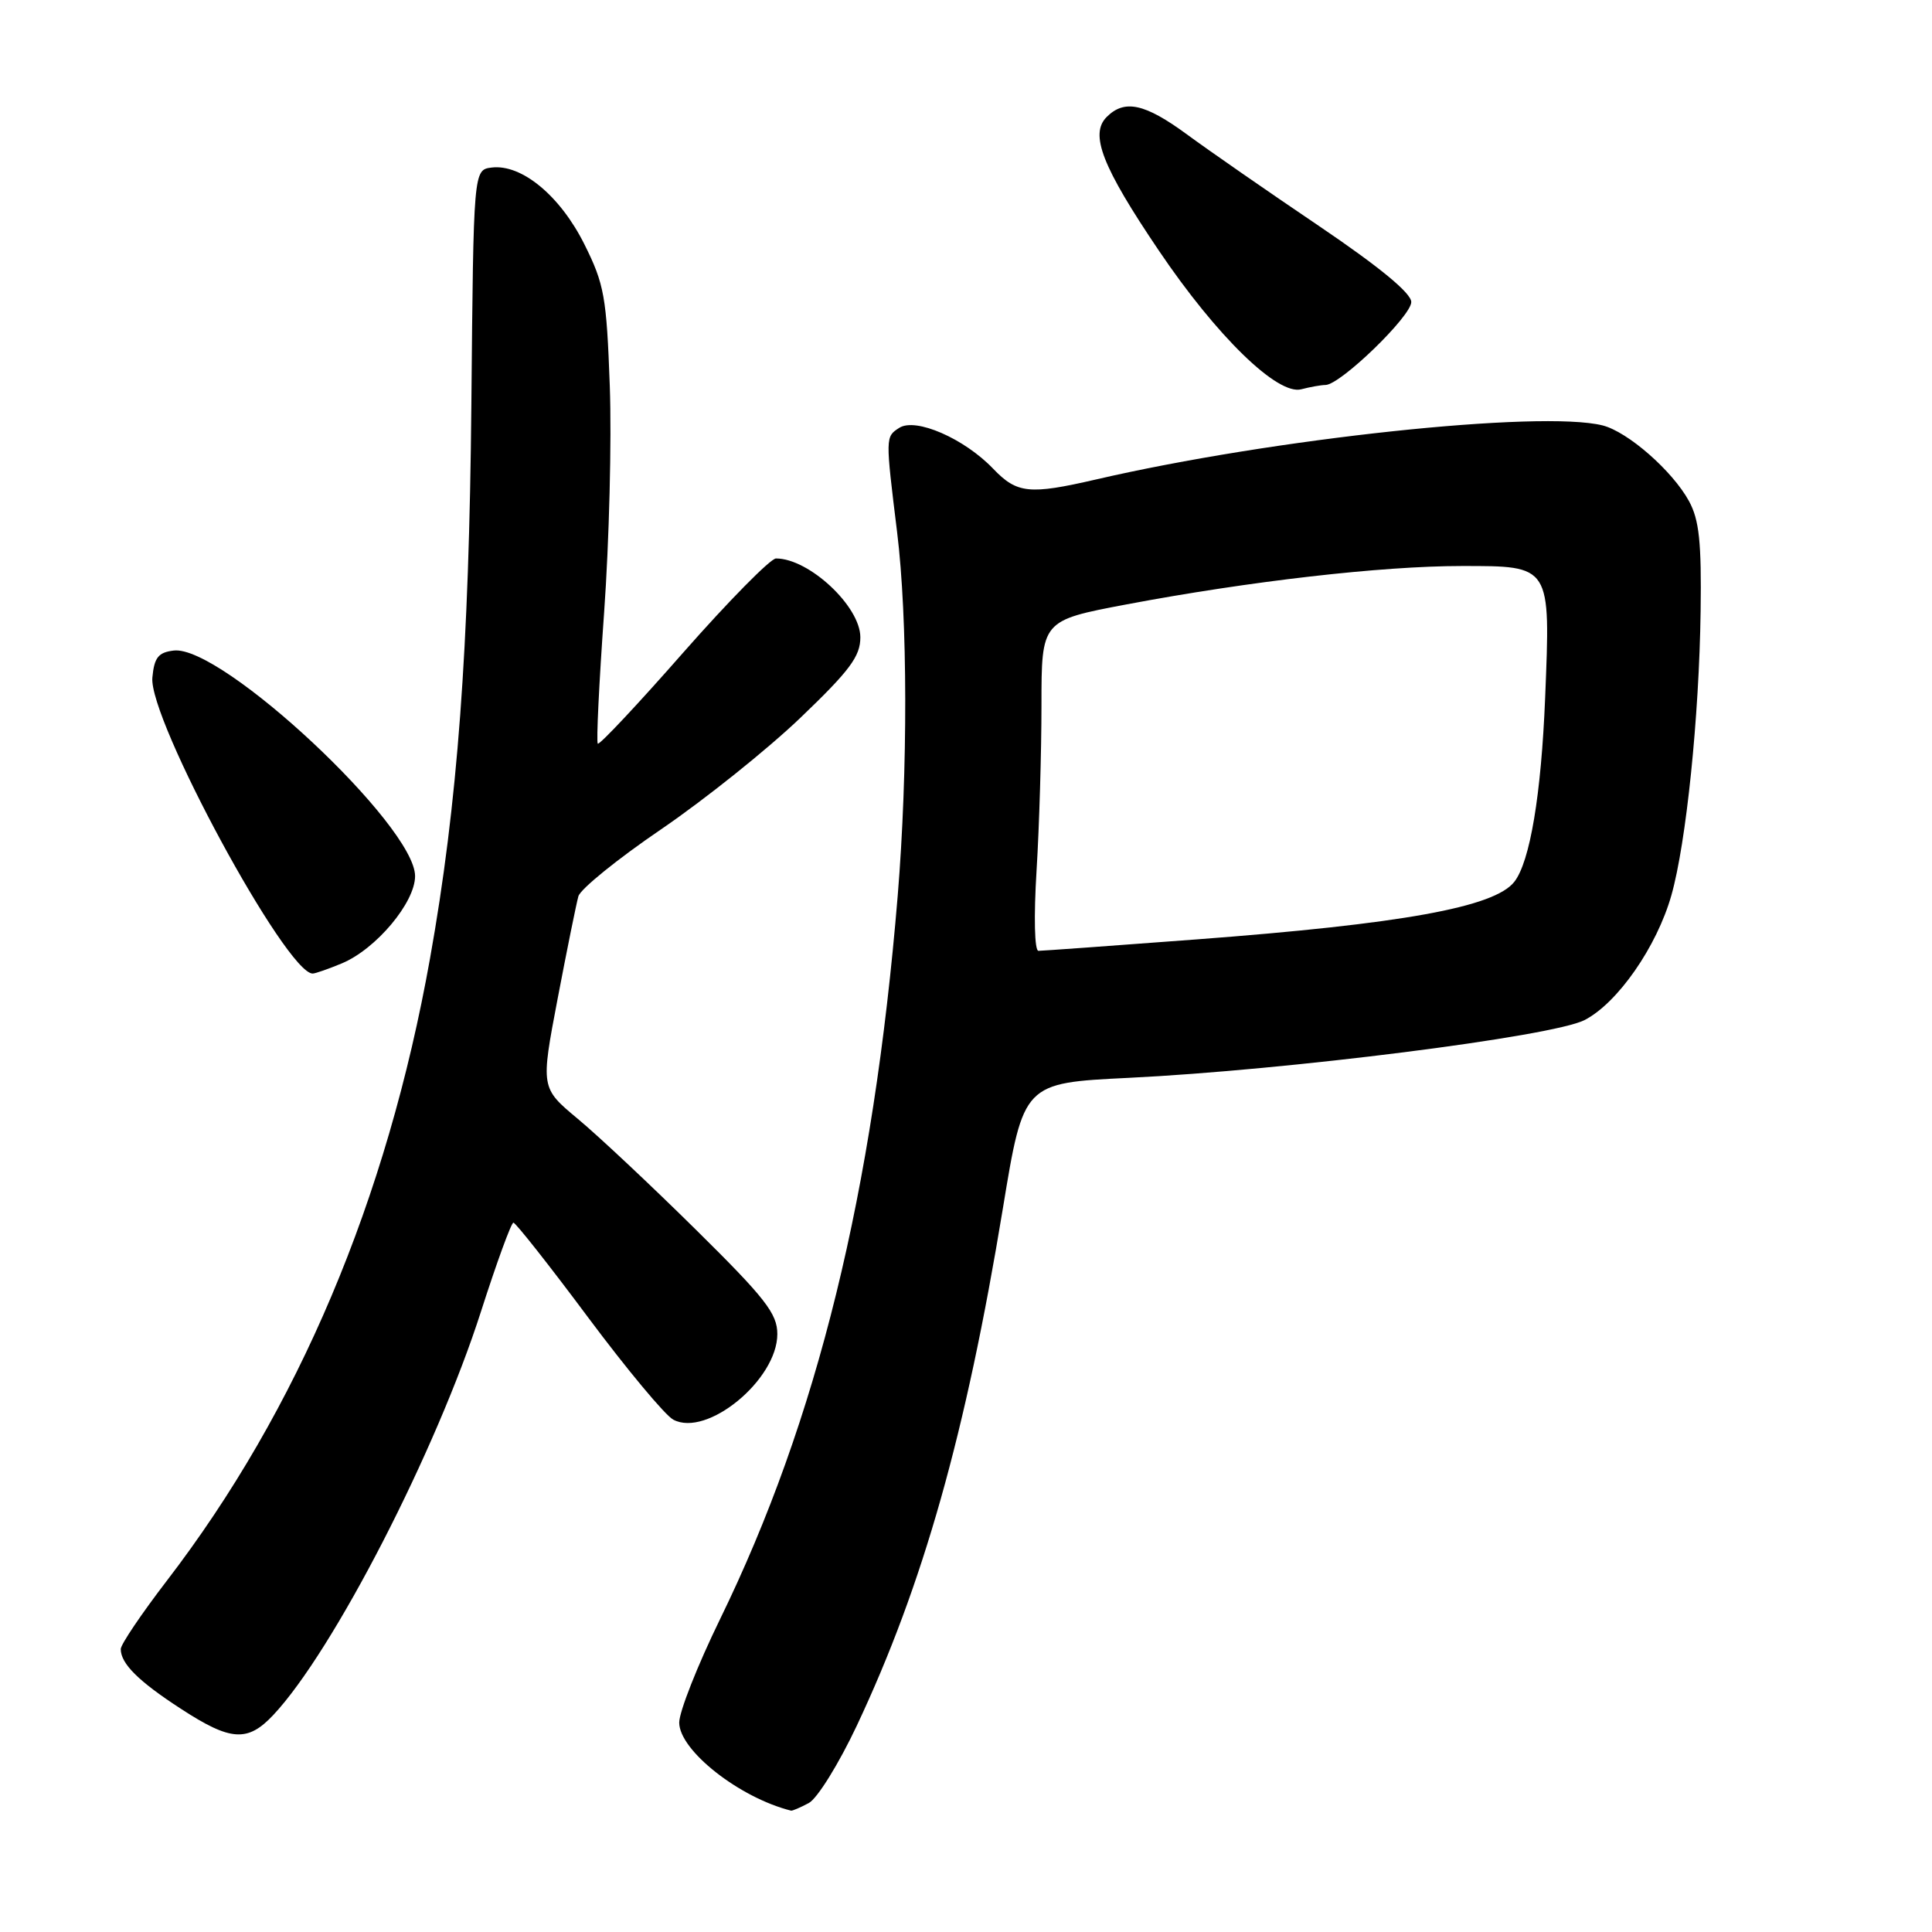 <?xml version="1.0" encoding="UTF-8" standalone="no"?>
<!DOCTYPE svg PUBLIC "-//W3C//DTD SVG 1.1//EN" "http://www.w3.org/Graphics/SVG/1.1/DTD/svg11.dtd" >
<svg xmlns="http://www.w3.org/2000/svg" xmlns:xlink="http://www.w3.org/1999/xlink" version="1.1" viewBox="0 0 256 256">
 <g >
 <path fill="currentColor"
d=" M 107.17 238.91 C 108.30 238.31 111.16 233.69 113.53 228.66 C 122.32 210.00 127.98 189.96 132.89 160.10 C 135.62 143.50 135.62 143.50 149.56 142.82 C 170.53 141.80 205.69 137.35 209.95 135.17 C 214.32 132.94 219.54 125.45 221.47 118.62 C 223.43 111.70 225.15 94.99 225.34 81.00 C 225.47 71.84 225.15 68.87 223.80 66.40 C 221.61 62.39 215.69 57.21 212.35 56.37 C 204.16 54.32 168.62 58.11 145.19 63.54 C 136.39 65.57 134.76 65.40 131.61 62.12 C 127.77 58.10 121.33 55.30 119.16 56.69 C 117.31 57.88 117.32 57.87 118.87 70.50 C 120.28 81.88 120.31 102.16 118.95 118.70 C 115.71 157.93 108.30 188.14 95.40 214.57 C 92.43 220.66 90.00 226.81 90.00 228.25 C 90.00 231.93 97.97 238.21 104.82 239.92 C 104.99 239.96 106.05 239.51 107.17 238.91 Z  M 36.21 227.25 C 44.16 218.79 57.82 192.24 63.74 173.76 C 65.81 167.31 67.74 162.02 68.03 162.01 C 68.32 162.01 72.77 167.64 77.90 174.53 C 83.04 181.42 88.13 187.54 89.21 188.11 C 93.67 190.50 103.00 182.82 103.00 176.77 C 103.00 174.07 101.42 172.03 92.25 162.98 C 86.34 157.14 79.28 150.51 76.57 148.26 C 71.64 144.15 71.64 144.15 73.89 132.33 C 75.13 125.82 76.37 119.72 76.64 118.76 C 76.91 117.80 81.85 113.80 87.61 109.88 C 93.37 105.95 101.67 99.31 106.05 95.12 C 112.61 88.84 114.01 86.96 114.00 84.44 C 114.00 80.34 107.19 73.99 102.82 74.00 C 102.09 74.01 96.57 79.61 90.54 86.46 C 84.52 93.32 79.42 98.75 79.21 98.54 C 79.00 98.33 79.38 90.50 80.05 81.14 C 80.72 71.77 81.06 58.28 80.80 51.14 C 80.37 39.32 80.08 37.66 77.42 32.34 C 74.21 25.93 69.12 21.72 65.15 22.20 C 62.74 22.50 62.74 22.50 62.46 53.50 C 62.16 85.98 60.63 106.59 56.98 127.00 C 51.27 158.97 39.50 186.80 22.11 209.45 C 18.75 213.83 16.00 217.90 16.00 218.51 C 16.00 220.44 18.34 222.77 23.98 226.43 C 30.56 230.72 32.81 230.87 36.21 227.25 Z  M 45.30 127.65 C 49.83 125.76 55.00 119.59 55.00 116.09 C 55.00 109.41 29.38 85.46 23.03 86.20 C 20.98 86.44 20.44 87.12 20.19 89.77 C 19.66 95.26 37.93 129.00 41.43 129.00 C 41.78 129.00 43.52 128.39 45.30 127.65 Z  M 175.64 51.01 C 177.61 50.99 187.00 41.90 187.00 40.02 C 187.00 38.84 182.80 35.38 174.75 29.93 C 168.01 25.38 160.16 19.93 157.29 17.82 C 151.69 13.71 149.01 13.13 146.64 15.50 C 144.36 17.78 146.04 22.09 153.55 33.20 C 161.22 44.56 169.30 52.42 172.43 51.58 C 173.57 51.28 175.01 51.02 175.64 51.01 Z  M 137.35 115.34 C 137.71 109.48 138.00 99.63 138.00 93.45 C 138.00 82.22 138.00 82.22 149.25 80.09 C 165.58 77.01 183.08 75.00 193.68 75.00 C 205.57 75.00 205.45 74.82 204.74 92.44 C 204.22 105.31 202.73 114.20 200.65 116.85 C 198.01 120.21 185.79 122.42 158.50 124.48 C 147.50 125.31 138.09 125.99 137.60 125.99 C 137.08 126.00 136.97 121.49 137.35 115.34 Z "/>
</g>
</svg>